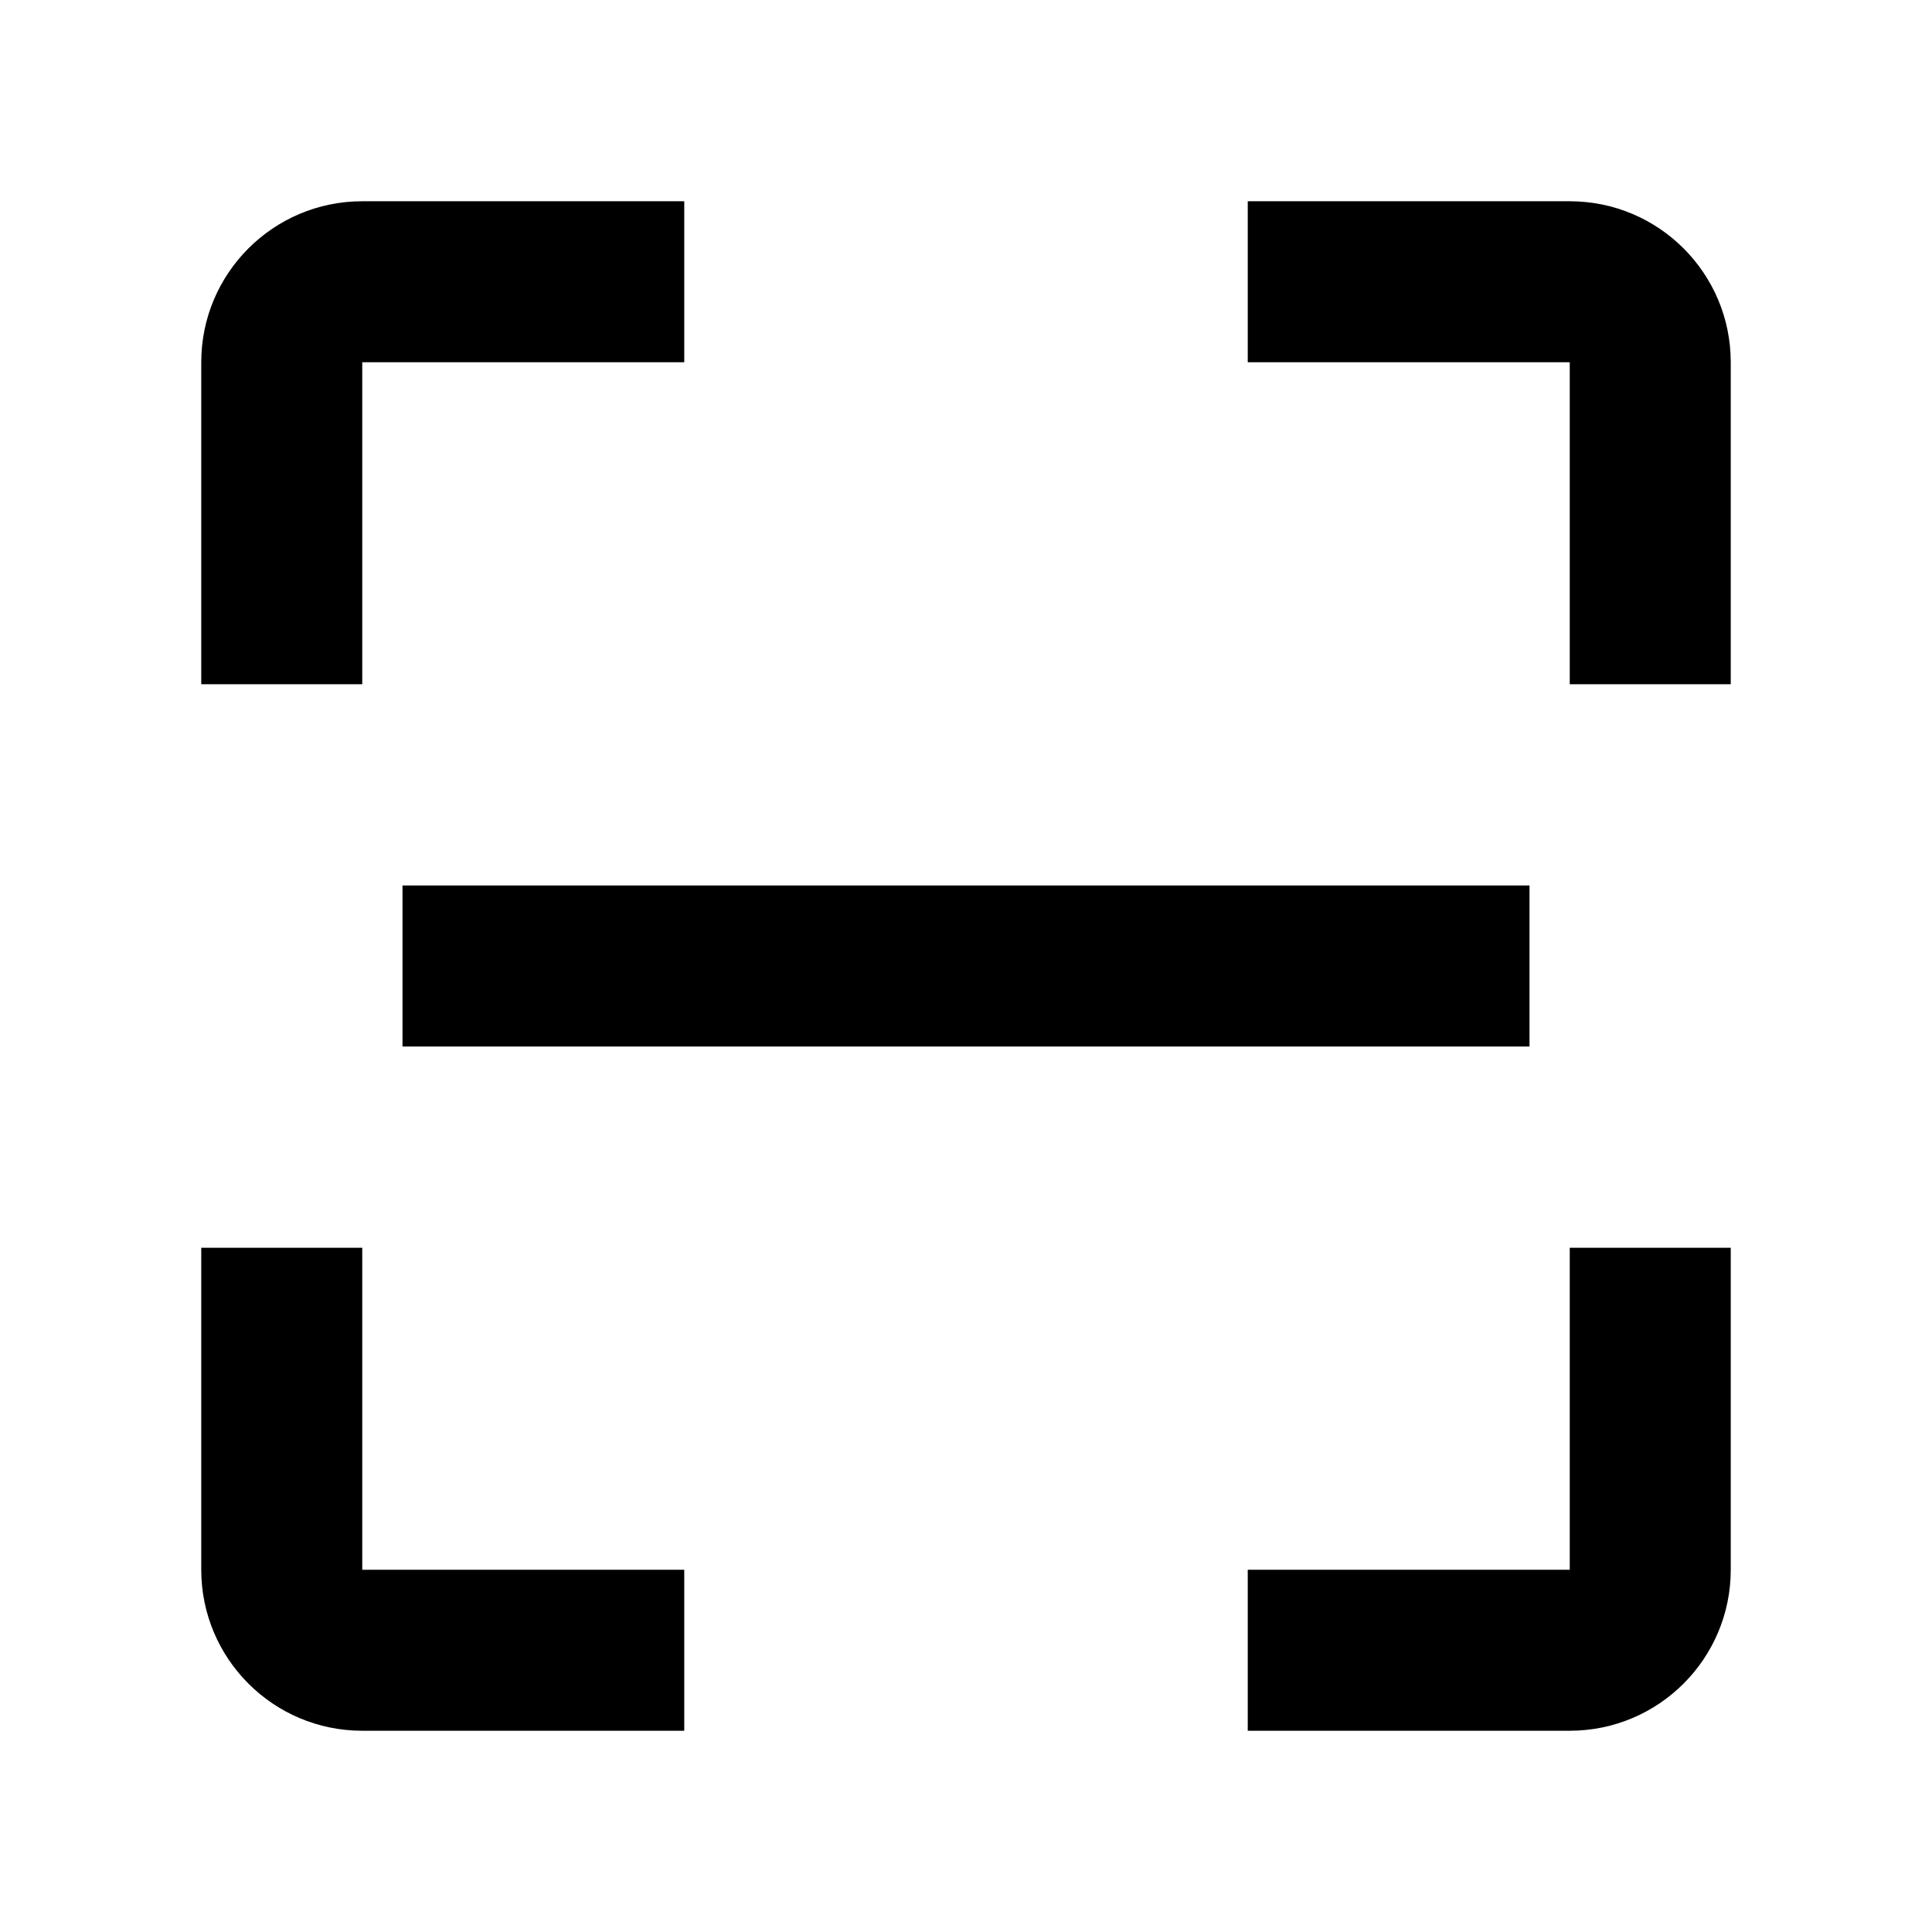 <svg width="48" height="48" viewBox="0 0 48 48" fill="none" xmlns="http://www.w3.org/2000/svg">
<path fill-rule="evenodd" clip-rule="evenodd" d="M5 9C5 6.791 6.791 5 9 5H17V9H9V17H5V9ZM38 22H10V26H38V22ZM5 39C5 41.209 6.791 43 9 43H17V39H9V31H5V39ZM43 9C43 6.791 41.209 5 39 5H31V9H39V17H43V9ZM43 39C43 41.209 41.209 43 39 43H31V39H39V31H43V39Z" fill="black"/>
</svg>
